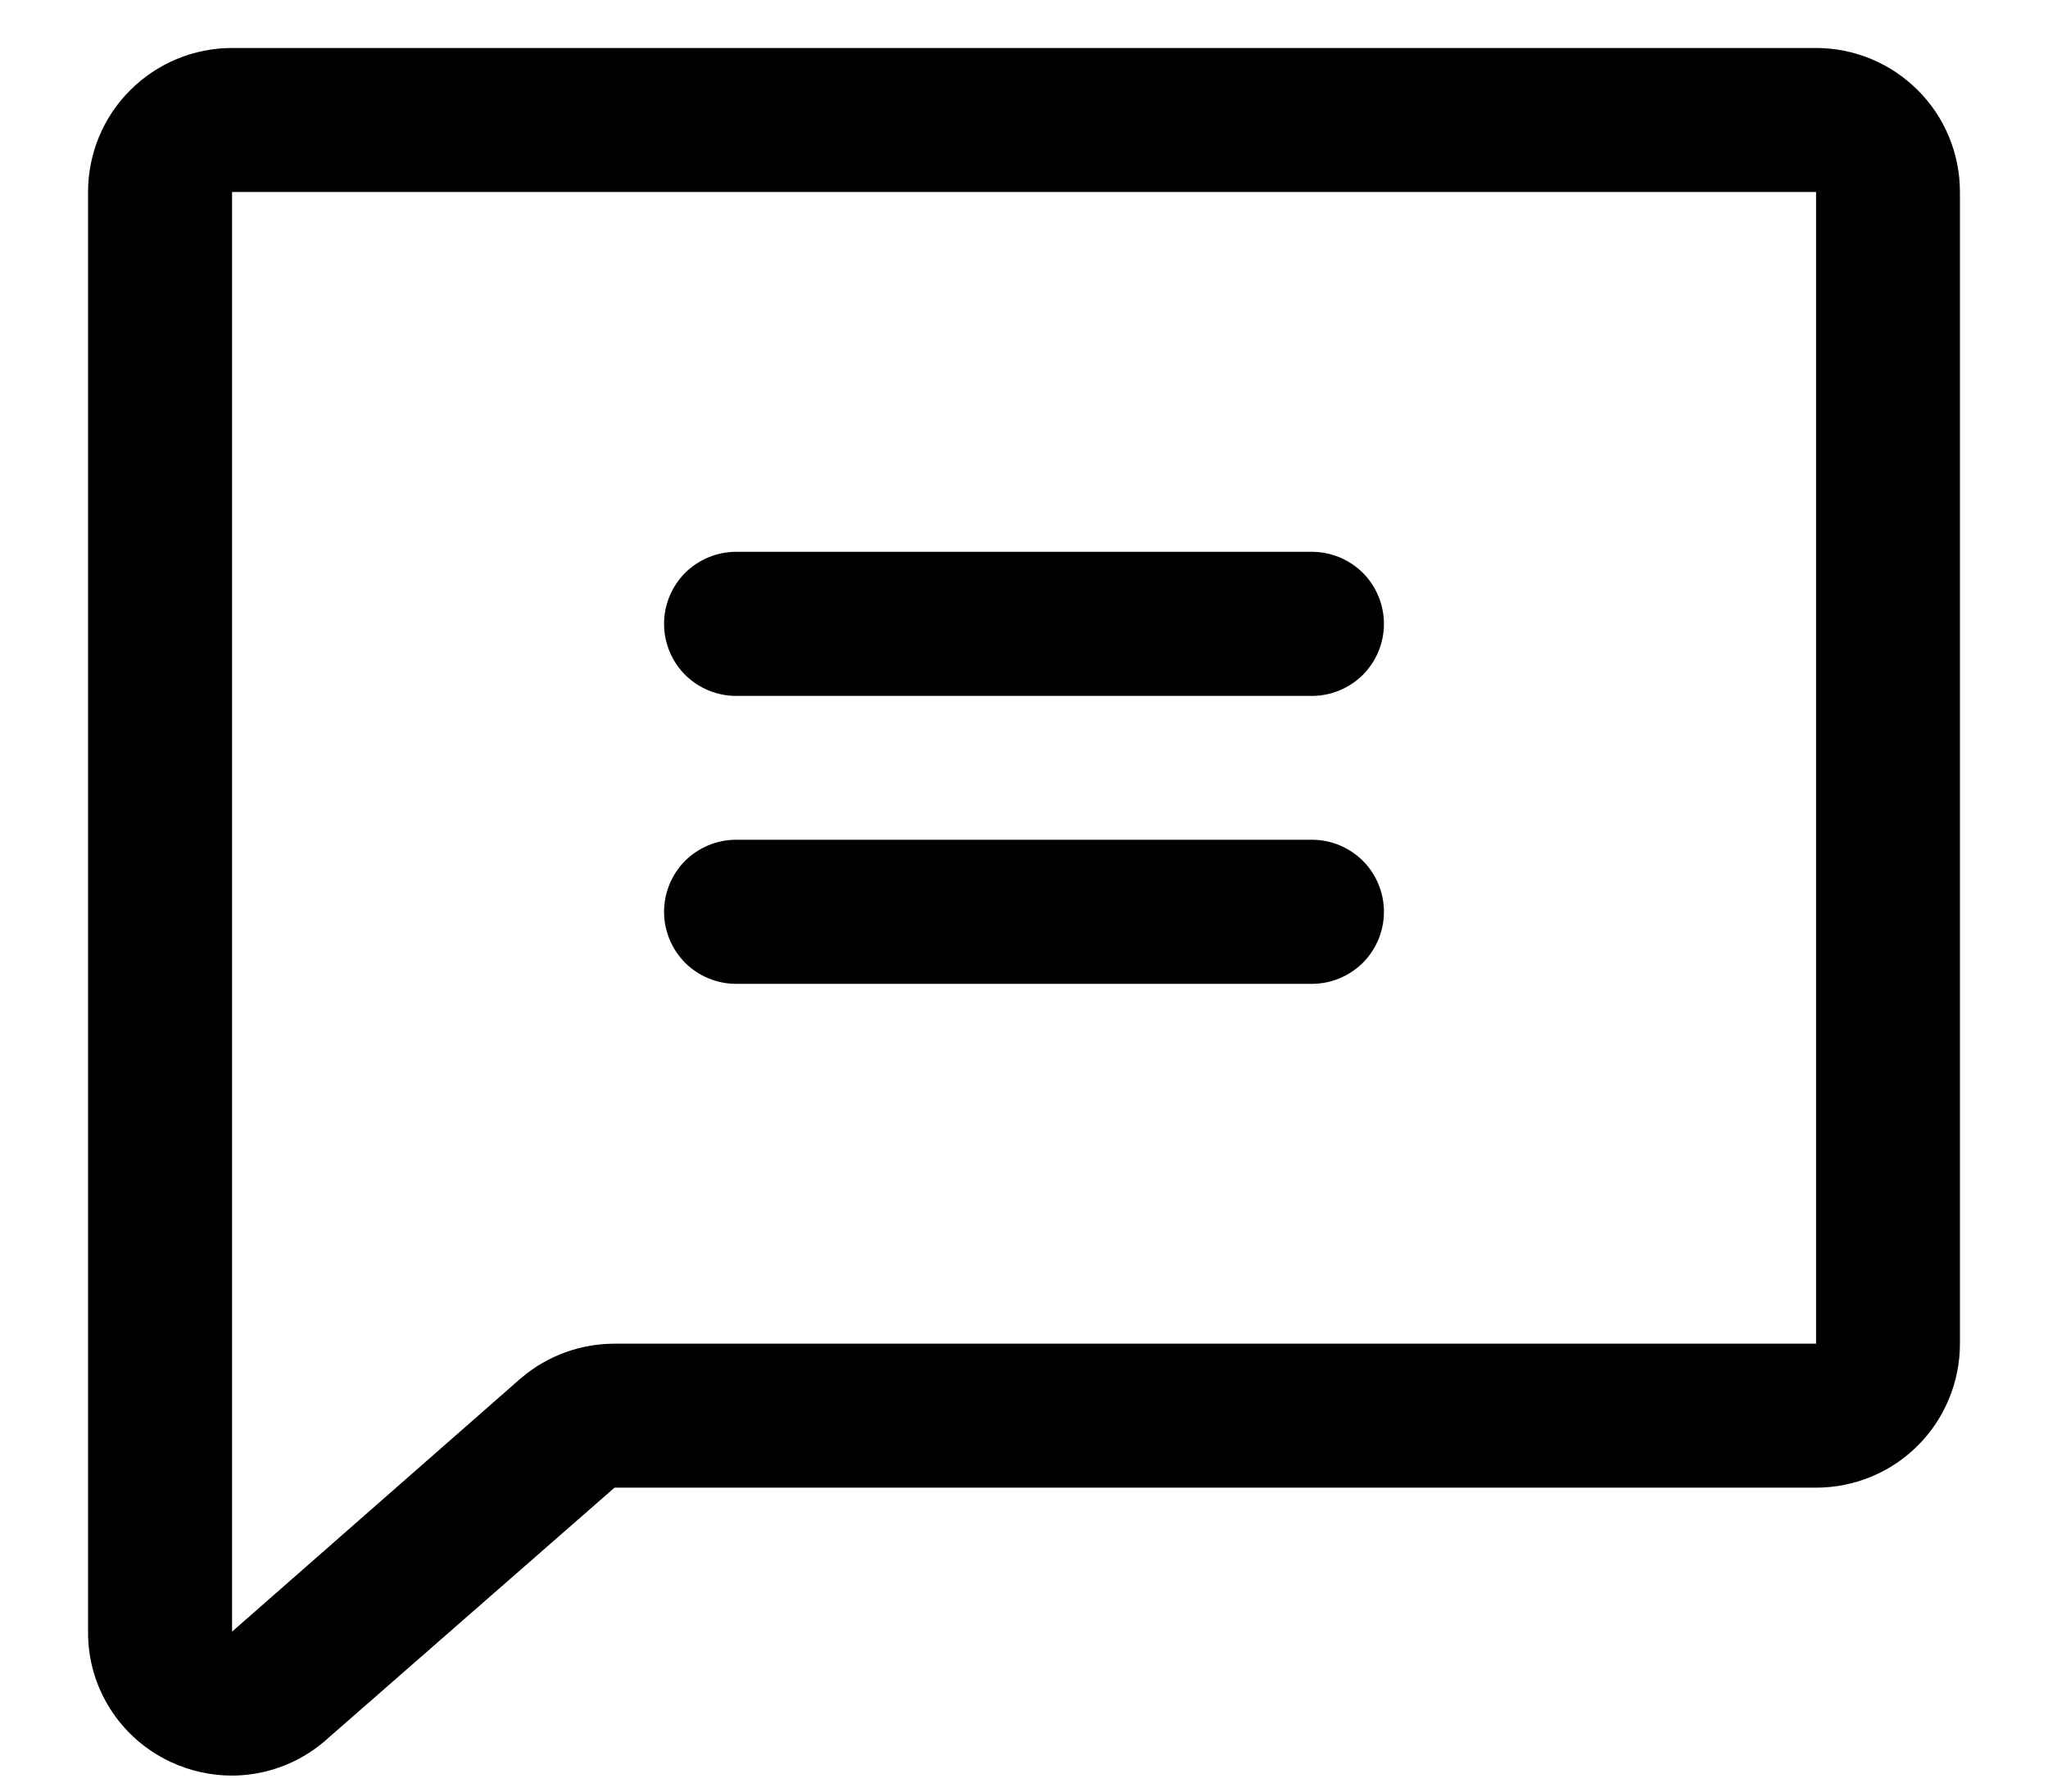 <svg width="16" height="14" viewBox="0 0 16 14" fill="none" xmlns="http://www.w3.org/2000/svg">
<path d="M14.188 0.375H1.813C1.514 0.375 1.228 0.494 1.017 0.705C0.806 0.915 0.688 1.202 0.688 1.5V12.75C0.686 12.964 0.747 13.175 0.862 13.355C0.977 13.536 1.142 13.68 1.337 13.77C1.486 13.839 1.648 13.875 1.813 13.875C2.077 13.874 2.332 13.78 2.533 13.609C2.537 13.607 2.54 13.604 2.542 13.601L4.801 11.625H14.188C14.486 11.625 14.772 11.507 14.983 11.296C15.194 11.085 15.312 10.798 15.312 10.5V1.5C15.312 1.202 15.194 0.915 14.983 0.705C14.772 0.494 14.486 0.375 14.188 0.375ZM14.188 10.5H4.801C4.536 10.5 4.279 10.593 4.077 10.764L4.068 10.771L1.813 12.75V1.5H14.188V10.5ZM5.188 4.875C5.188 4.726 5.247 4.583 5.352 4.477C5.458 4.372 5.601 4.312 5.75 4.312H10.25C10.399 4.312 10.542 4.372 10.648 4.477C10.753 4.583 10.812 4.726 10.812 4.875C10.812 5.024 10.753 5.167 10.648 5.273C10.542 5.378 10.399 5.438 10.25 5.438H5.75C5.601 5.438 5.458 5.378 5.352 5.273C5.247 5.167 5.188 5.024 5.188 4.875ZM5.188 7.125C5.188 6.976 5.247 6.833 5.352 6.727C5.458 6.622 5.601 6.562 5.75 6.562H10.25C10.399 6.562 10.542 6.622 10.648 6.727C10.753 6.833 10.812 6.976 10.812 7.125C10.812 7.274 10.753 7.417 10.648 7.523C10.542 7.628 10.399 7.688 10.25 7.688H5.75C5.601 7.688 5.458 7.628 5.352 7.523C5.247 7.417 5.188 7.274 5.188 7.125Z" fill="currentColor"/>
</svg>
